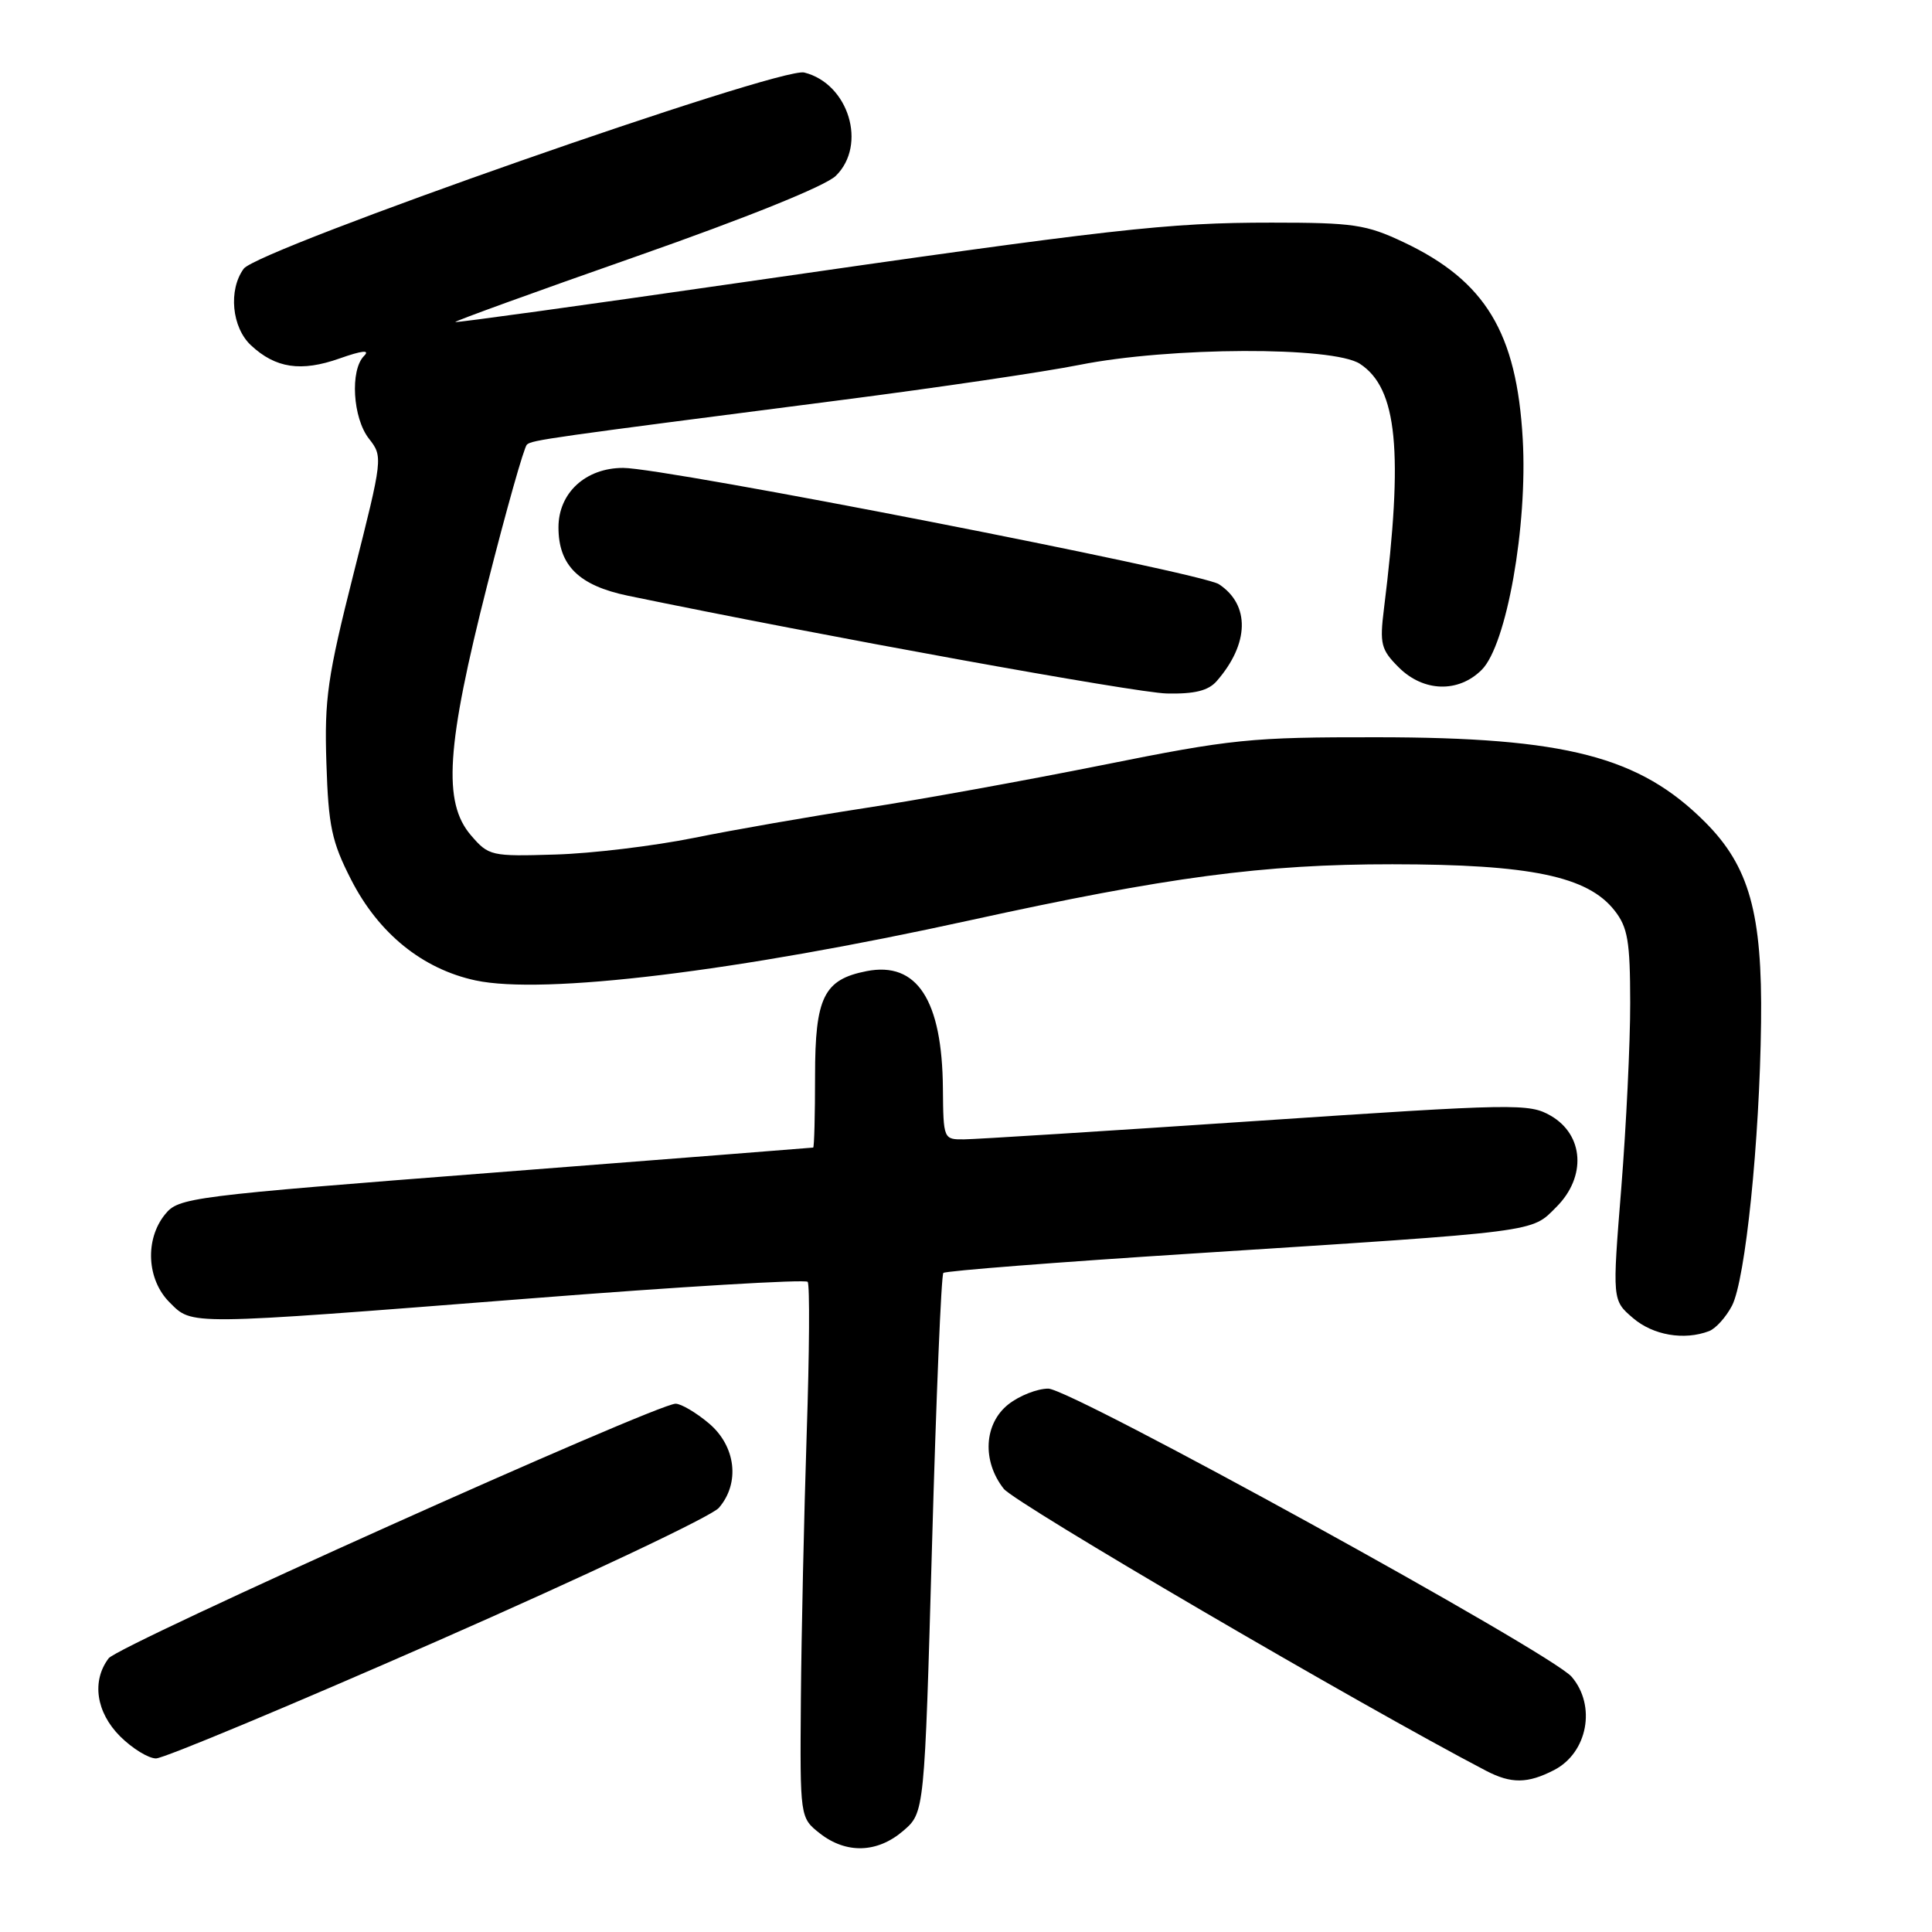 <?xml version="1.0" encoding="UTF-8" standalone="no"?>
<!DOCTYPE svg PUBLIC "-//W3C//DTD SVG 1.1//EN" "http://www.w3.org/Graphics/SVG/1.1/DTD/svg11.dtd" >
<svg xmlns="http://www.w3.org/2000/svg" xmlns:xlink="http://www.w3.org/1999/xlink" version="1.1" viewBox="0 0 256 256">
 <g >
 <path fill="currentColor"
d=" M 119.69 242.59 C 122.50 240.17 122.50 240.17 123.50 204.67 C 124.05 185.14 124.72 168.94 125.00 168.67 C 125.28 168.40 140.12 167.24 158.00 166.10 C 204.45 163.12 202.83 163.33 206.24 159.92 C 210.22 155.93 209.88 150.40 205.50 147.85 C 202.63 146.19 200.90 146.22 166.50 148.53 C 146.70 149.86 129.26 150.96 127.75 150.97 C 125.02 151.00 125.00 150.94 124.94 144.25 C 124.85 132.51 121.51 127.37 114.83 128.68 C 109.16 129.79 108.00 132.14 108.00 142.54 C 108.00 147.74 107.89 152.02 107.75 152.06 C 107.61 152.09 88.65 153.57 65.62 155.36 C 24.98 158.51 23.68 158.68 21.87 160.91 C 19.18 164.23 19.45 169.54 22.45 172.55 C 25.54 175.63 24.34 175.64 70.00 172.07 C 90.08 170.49 106.73 169.50 107.02 169.85 C 107.31 170.21 107.25 179.28 106.89 190.00 C 106.54 200.72 106.19 216.55 106.12 225.18 C 106.00 240.85 106.00 240.85 108.63 242.93 C 112.13 245.67 116.25 245.55 119.69 242.59 Z  M 205.93 234.54 C 210.37 232.24 211.54 226.02 208.25 222.18 C 205.55 219.02 141.92 184.00 138.90 184.00 C 137.45 184.00 135.08 184.93 133.63 186.07 C 130.38 188.63 130.10 193.58 133.00 197.27 C 134.53 199.21 180.21 225.92 196.92 234.64 C 200.24 236.37 202.42 236.35 205.93 234.54 Z  M 58.00 217.42 C 77.53 208.84 94.29 200.92 95.25 199.80 C 98.09 196.52 97.51 191.61 93.92 188.59 C 92.23 187.17 90.25 186.00 89.52 186.00 C 86.97 186.00 15.73 217.99 14.40 219.73 C 12.12 222.74 12.73 226.89 15.92 230.08 C 17.53 231.68 19.67 233.00 20.67 233.00 C 21.68 233.01 38.48 225.99 58.00 217.42 Z  M 226.46 176.38 C 227.35 176.04 228.71 174.52 229.50 173.01 C 231.28 169.56 233.16 151.25 233.35 135.50 C 233.53 121.01 231.79 114.79 225.92 108.92 C 217.23 100.23 207.48 97.71 182.50 97.69 C 165.68 97.67 163.28 97.92 146.00 101.39 C 135.82 103.43 121.65 106.00 114.50 107.09 C 107.35 108.19 97.19 109.96 91.92 111.03 C 86.66 112.09 78.41 113.09 73.59 113.23 C 65.08 113.49 64.76 113.42 62.41 110.69 C 58.65 106.32 59.13 98.90 64.57 77.49 C 67.08 67.59 69.44 59.23 69.82 58.91 C 70.52 58.30 72.39 58.04 111.53 53.00 C 124.19 51.37 138.37 49.28 143.03 48.35 C 155.03 45.96 176.64 45.88 180.20 48.21 C 185.16 51.46 185.98 59.79 183.38 80.67 C 182.80 85.33 182.99 86.08 185.33 88.42 C 188.61 91.70 193.25 91.84 196.34 88.75 C 199.63 85.46 202.43 69.69 201.77 58.17 C 200.97 44.07 196.82 37.22 186.00 32.10 C 181.03 29.75 179.35 29.50 168.50 29.50 C 154.65 29.50 147.83 30.27 97.52 37.53 C 77.18 40.47 60.45 42.78 60.33 42.67 C 60.22 42.55 71.01 38.64 84.31 33.98 C 99.08 28.80 109.38 24.64 110.75 23.30 C 114.93 19.20 112.45 11.08 106.57 9.61 C 103.36 8.80 34.19 33.02 32.29 35.61 C 30.24 38.42 30.71 43.38 33.25 45.75 C 36.51 48.80 39.90 49.30 44.99 47.50 C 47.99 46.44 49.07 46.33 48.24 47.16 C 46.36 49.04 46.74 55.40 48.89 58.13 C 50.75 60.50 50.73 60.69 46.85 76.01 C 43.39 89.70 42.97 92.62 43.25 101.13 C 43.52 109.49 43.95 111.53 46.54 116.59 C 50.18 123.70 55.99 128.40 63.01 129.91 C 72.03 131.84 97.57 128.74 128.50 121.95 C 154.72 116.20 167.42 114.51 184.50 114.52 C 202.79 114.53 210.37 116.11 213.93 120.64 C 215.69 122.88 216.00 124.69 216.01 132.88 C 216.02 138.17 215.48 149.20 214.83 157.39 C 213.63 172.29 213.63 172.29 216.37 174.64 C 219.03 176.93 223.16 177.64 226.46 176.38 Z  M 161.22 90.25 C 165.55 85.29 165.66 80.14 161.51 77.41 C 159.13 75.86 88.18 62.00 82.57 62.00 C 77.60 62.00 74.00 65.31 74.00 69.88 C 74.00 74.93 76.71 77.59 83.22 78.94 C 108.92 84.26 150.49 91.80 154.60 91.89 C 158.30 91.97 160.11 91.52 161.22 90.25 Z "/>
</g>
</svg>